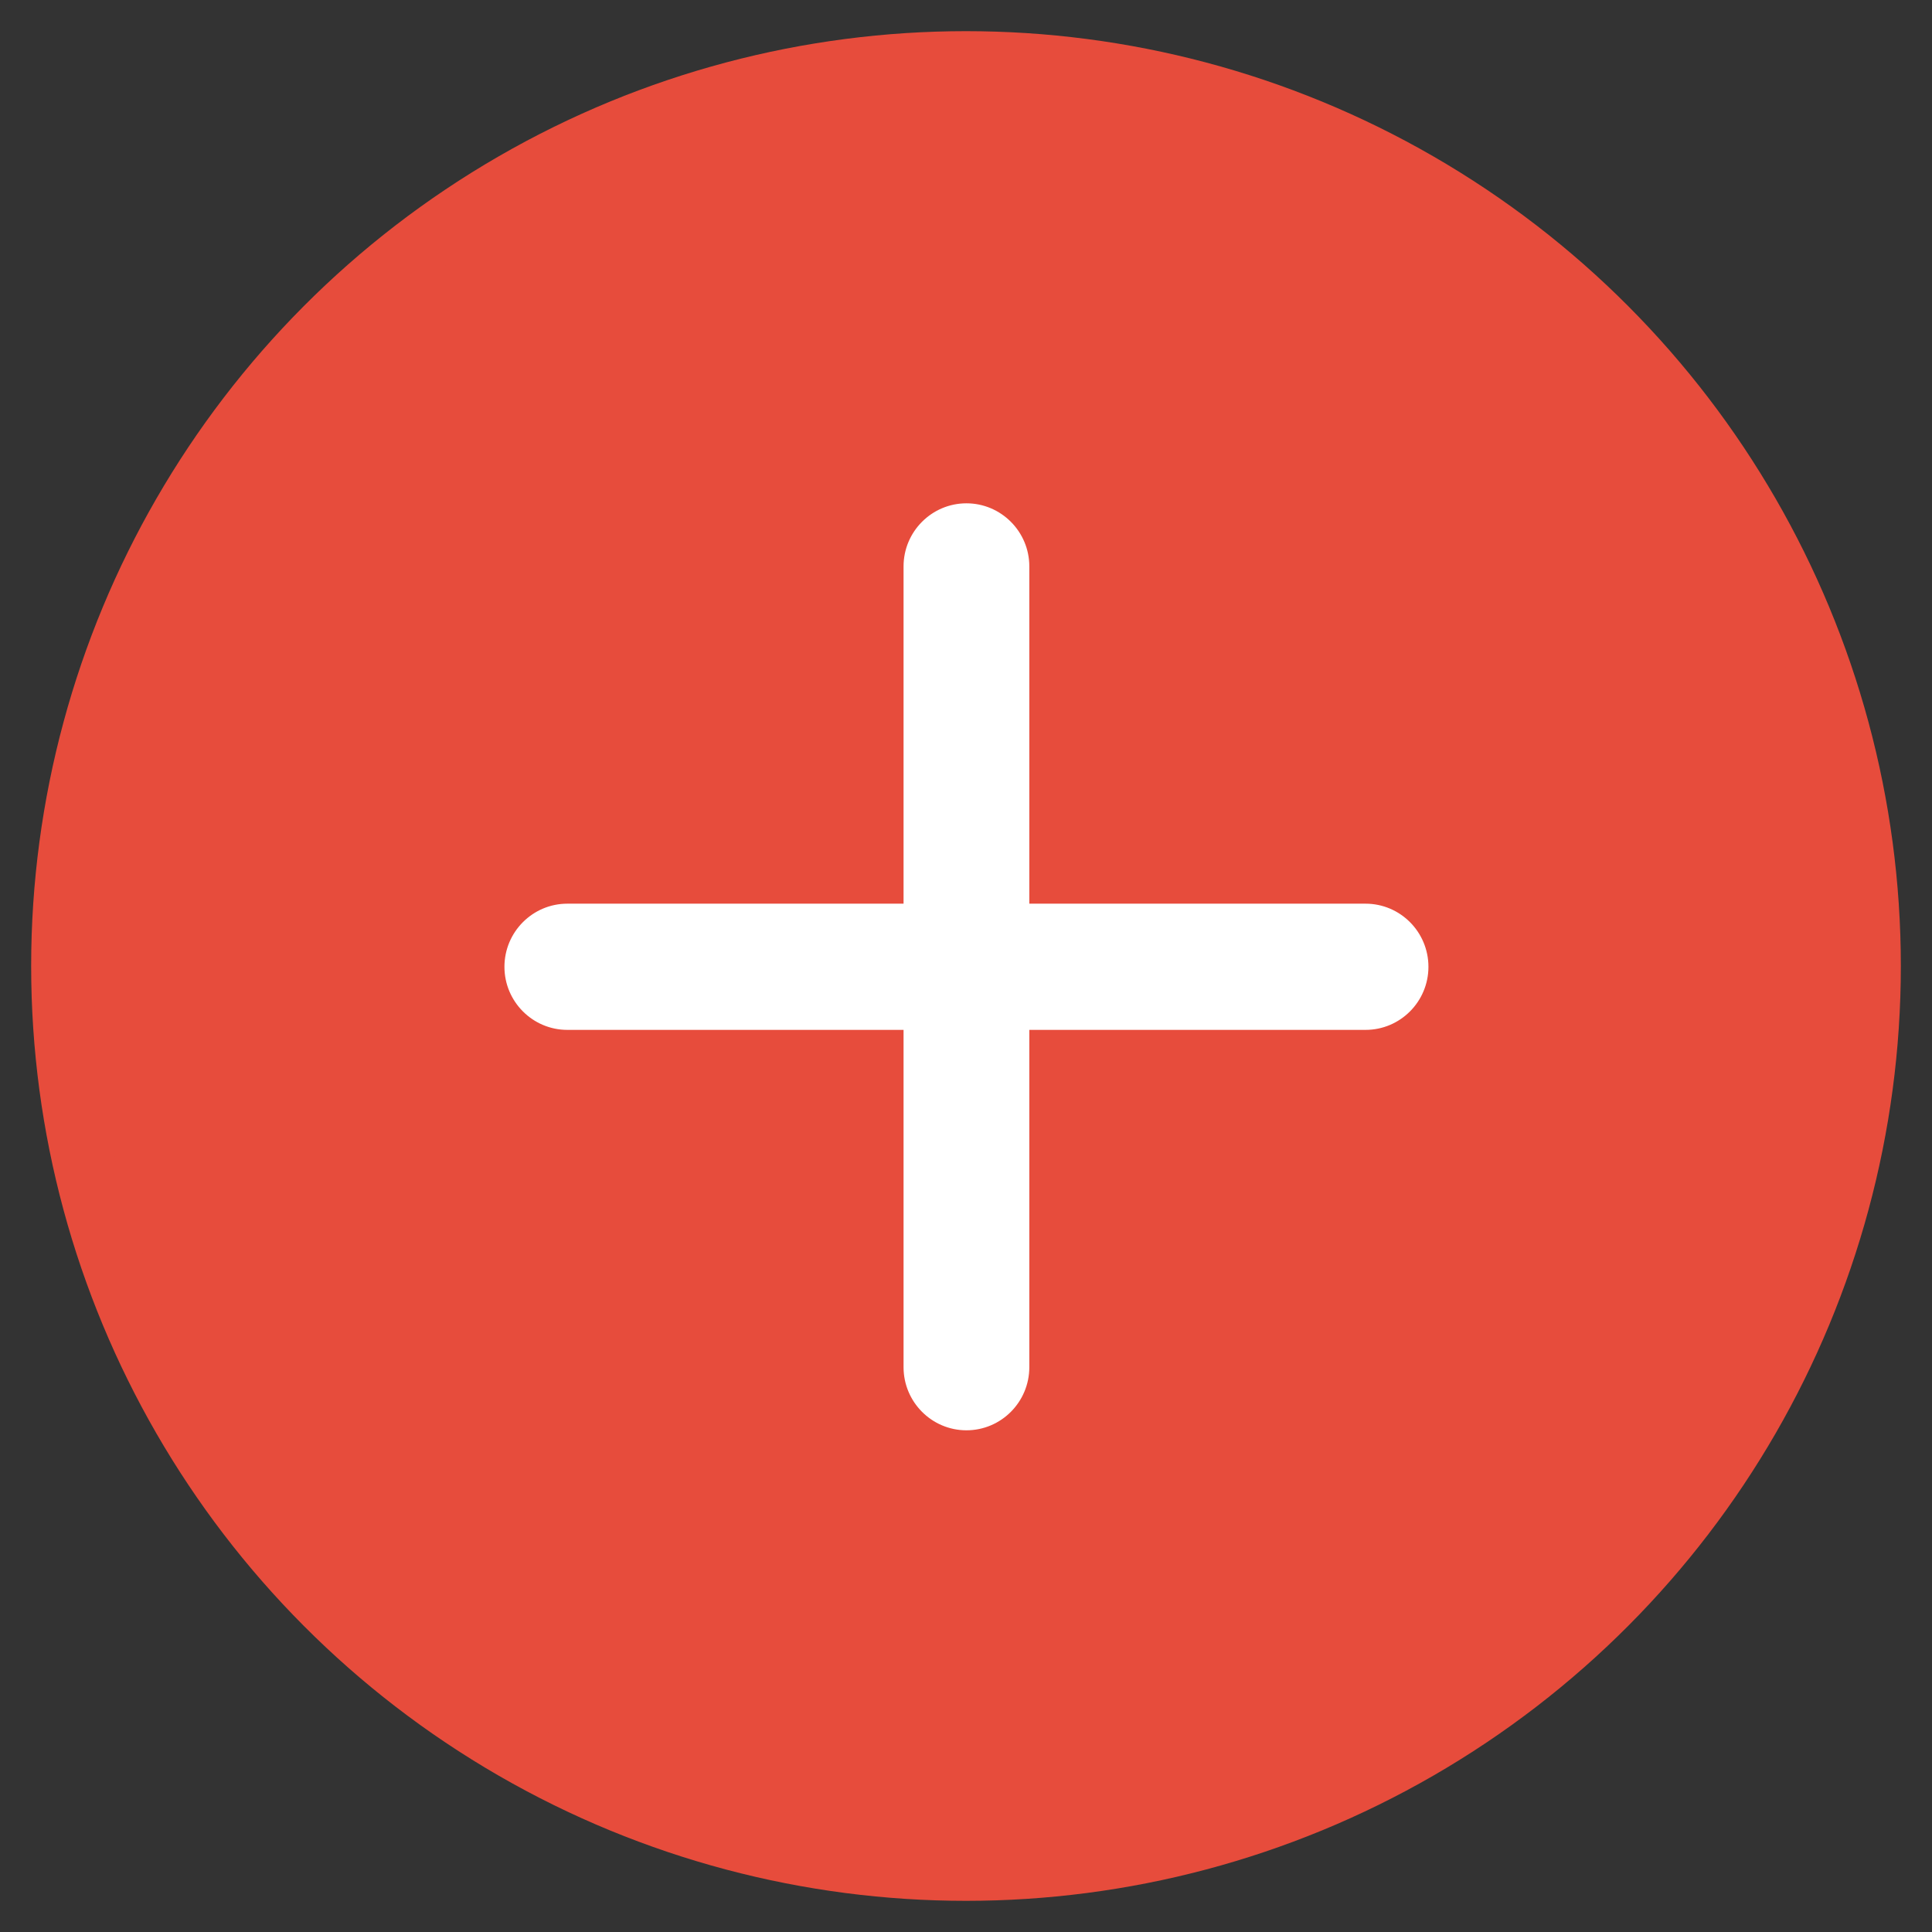 <?xml version="1.0" encoding="UTF-8"?>
<svg width="31px" height="31px" viewBox="0 0 31 31" version="1.1" xmlns="http://www.w3.org/2000/svg" xmlns:xlink="http://www.w3.org/1999/xlink">
    <rect x="0" y="0" width="31" height="31" fill="#333333" stroke="none"/>
    <!-- Generator: Sketch 47.1 (45422) - http://www.bohemiancoding.com/sketch -->
    <title>Artboard 2</title>
    <desc>Created with Sketch.</desc>
    <defs></defs>
    <g id="Page-1" stroke="none" stroke-width="1" fill="none" fill-rule="evenodd">
        <g id="Artboard-2">
            <g id="Group-2" transform="translate(1, 1)">
                <circle id="Oval" stroke="#E74C3C" fill="#E74C3C" cx="14.5" cy="14.5" r="14.5"></circle>
                <g id="Group" transform="translate(7, 7)" fill-rule="nonzero">
                    <path d="M1.103,8.549 L6.474,8.549 L6.474,13.937 C6.474,14.51 6.937,14.974 7.507,14.974 C8.078,14.974 8.54,14.51 8.54,13.937 L8.54,8.549 L13.911,8.549 C14.482,8.549 14.944,8.085 14.944,7.513 C14.944,6.94 14.482,6.476 13.911,6.476 L8.54,6.476 L8.54,1.088 C8.54,0.515 8.078,0.051 7.507,0.051 C6.937,0.051 6.474,0.515 6.474,1.088 L6.474,6.476 L1.103,6.476 C0.532,6.476 0.07,6.94 0.07,7.513 C0.07,8.085 0.532,8.549 1.103,8.549 Z" id="Shape" fill="#FFFFFF"></path>
                    <path d="M7.507,14.998 C6.924,14.998 6.45,14.522 6.45,13.937 L6.45,8.573 L1.103,8.573 C0.52,8.573 0.046,8.097 0.046,7.513 C0.046,6.928 0.52,6.452 1.103,6.452 L6.45,6.452 L6.45,1.088 C6.45,0.503 6.924,0.027 7.507,0.027 C8.09,0.027 8.564,0.503 8.564,1.088 L8.564,6.452 L13.911,6.452 C14.494,6.452 14.968,6.928 14.968,7.513 C14.968,8.097 14.494,8.573 13.911,8.573 L8.564,8.573 L8.564,13.937 C8.564,14.522 8.09,14.998 7.507,14.998 Z M1.103,6.5 C0.547,6.5 0.094,6.954 0.094,7.513 C0.094,8.071 0.547,8.525 1.103,8.525 L6.498,8.525 L6.498,13.937 C6.498,14.496 6.951,14.95 7.507,14.95 C8.064,14.95 8.516,14.496 8.516,13.937 L8.516,8.525 L13.911,8.525 C14.468,8.525 14.92,8.071 14.92,7.513 C14.92,6.954 14.468,6.5 13.911,6.5 L8.516,6.5 L8.516,1.088 C8.516,0.53 8.063,0.076 7.507,0.076 C6.951,0.076 6.498,0.53 6.498,1.088 L6.498,6.5 L1.103,6.5 Z" id="Shape" fill="#E74C3C"></path>
                </g>
            </g>
        </g>
    </g>
</svg>